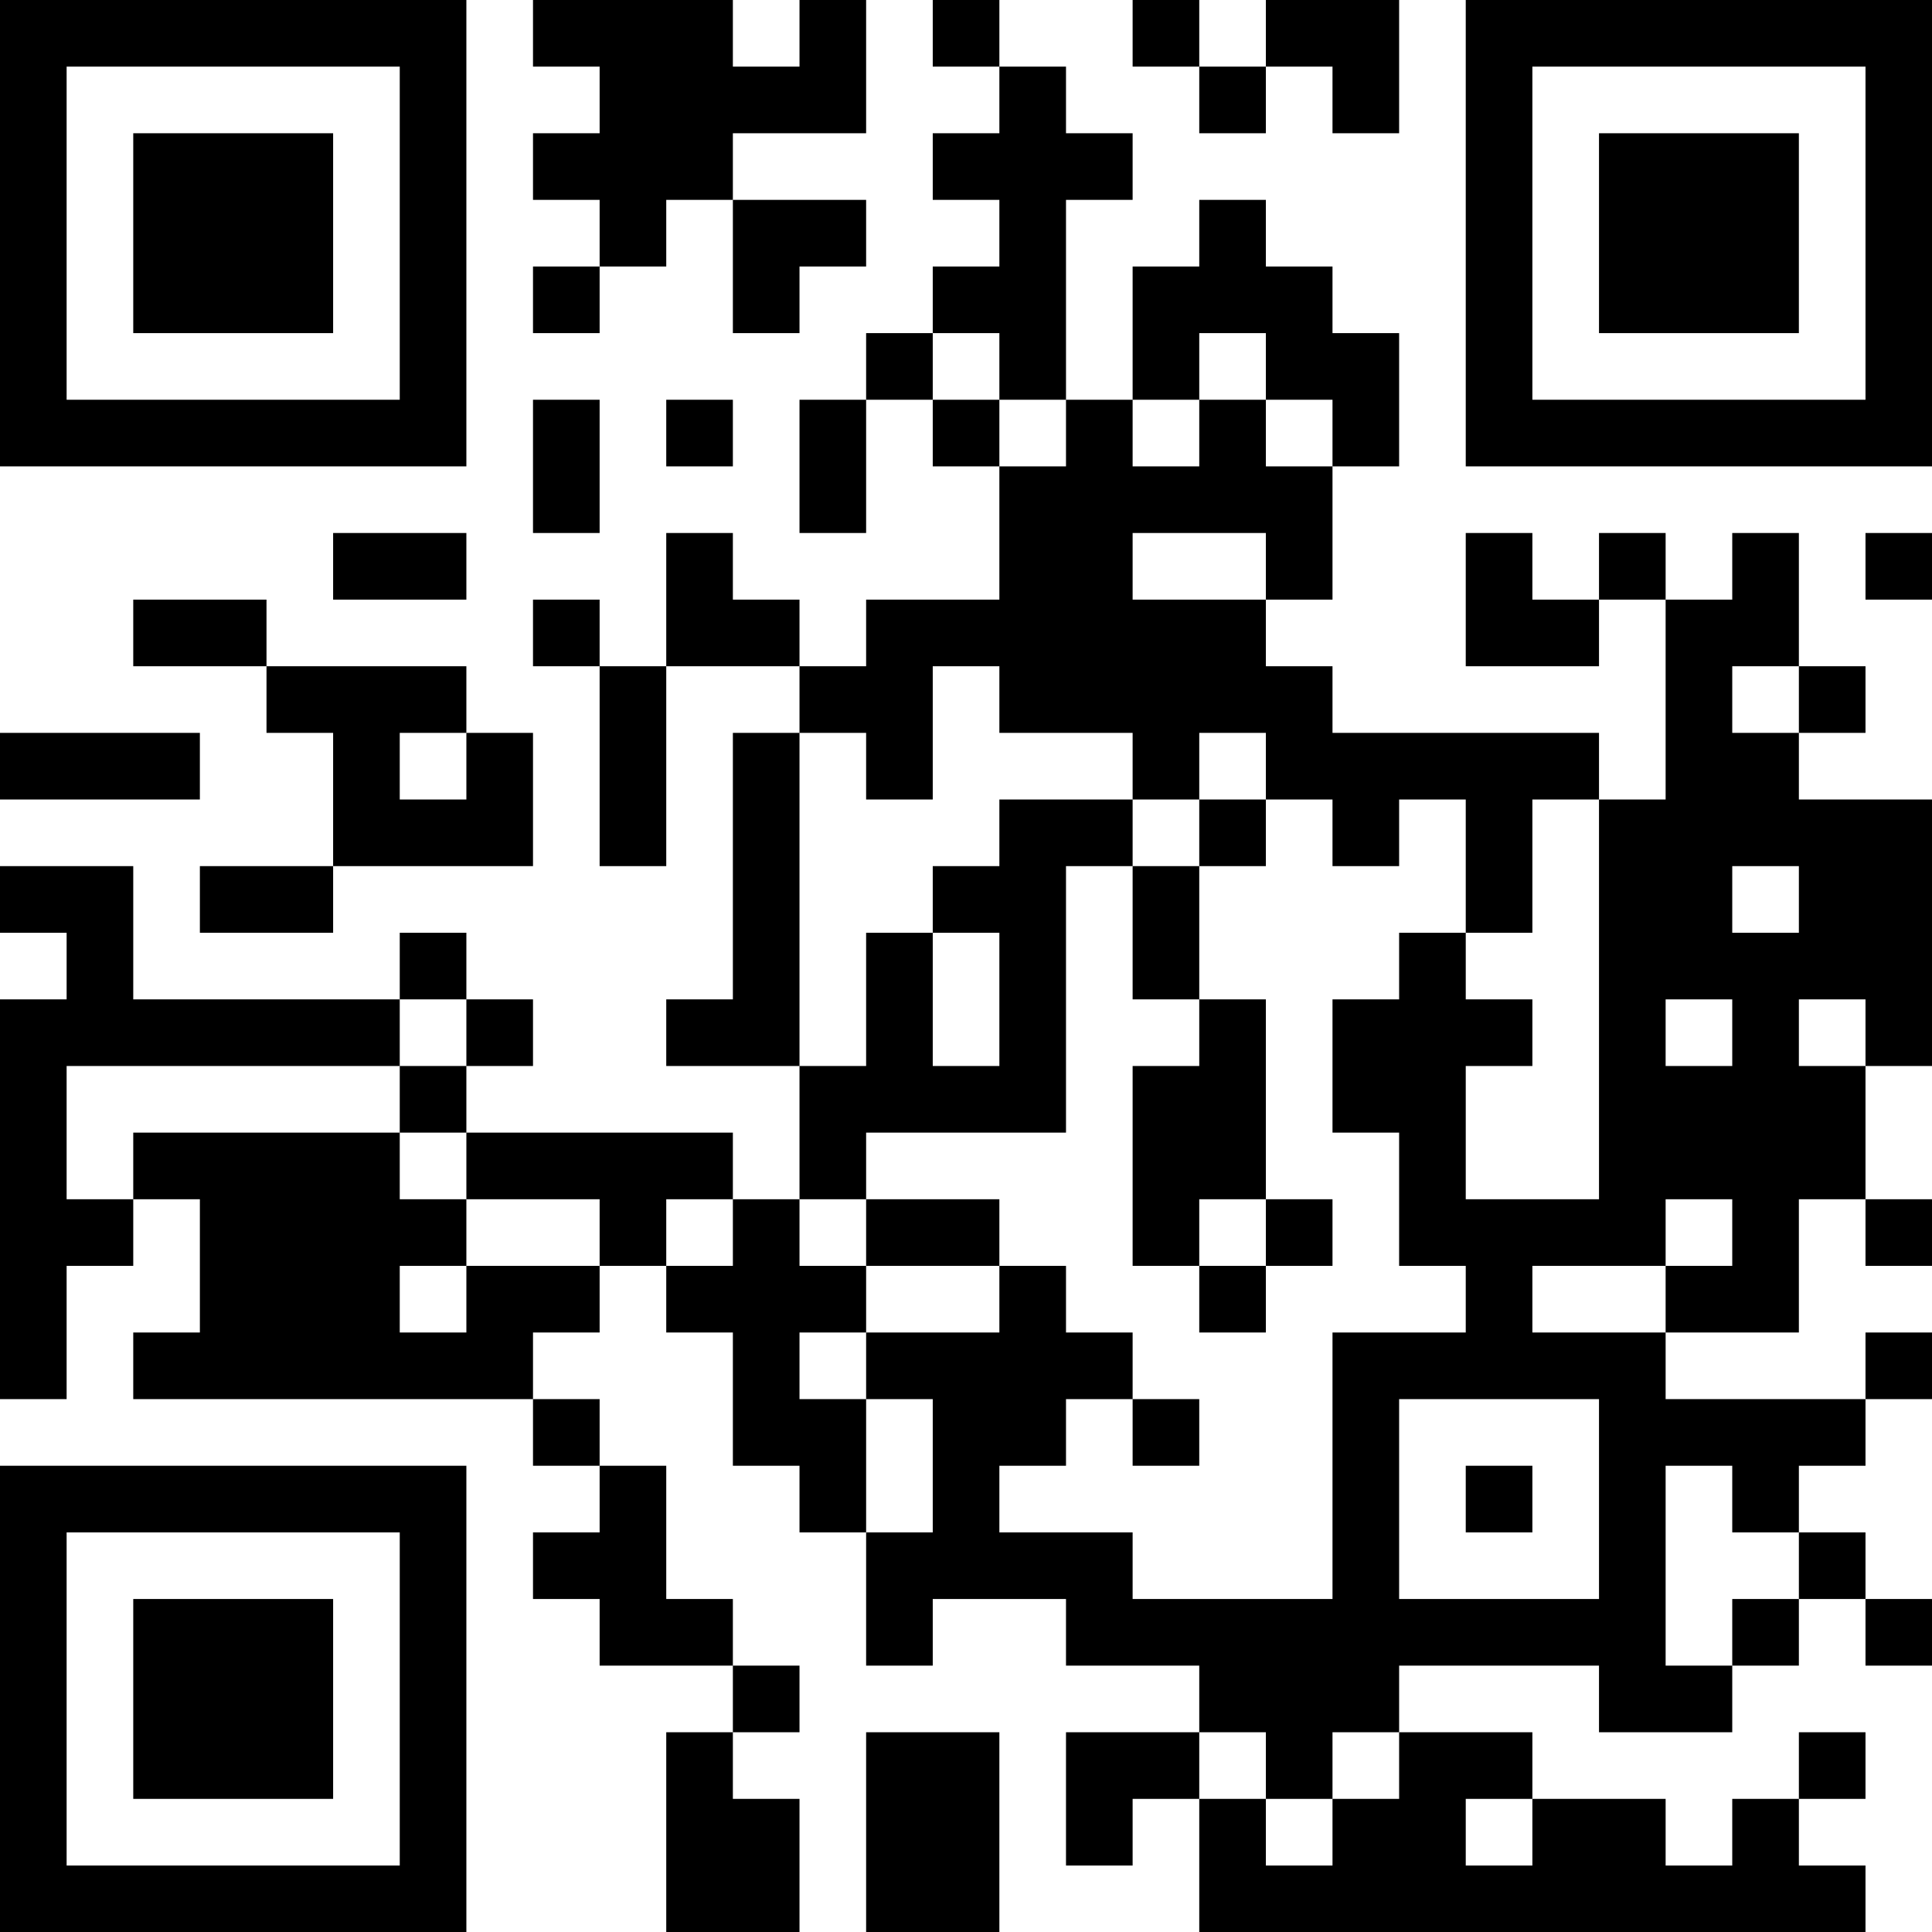 <?xml version="1.0" encoding="UTF-8"?>
<svg xmlns="http://www.w3.org/2000/svg" version="1.1" width="200" height="200" viewBox="0 0 200 200"><rect x="0" y="0" width="200" height="200" fill="#ffffff"/><g transform="scale(6.897)"><g transform="translate(0,0)"><path fill-rule="evenodd" d="M8 0L8 1L9 1L9 2L8 2L8 3L9 3L9 4L8 4L8 5L9 5L9 4L10 4L10 3L11 3L11 5L12 5L12 4L13 4L13 3L11 3L11 2L13 2L13 0L12 0L12 1L11 1L11 0ZM14 0L14 1L15 1L15 2L14 2L14 3L15 3L15 4L14 4L14 5L13 5L13 6L12 6L12 8L13 8L13 6L14 6L14 7L15 7L15 9L13 9L13 10L12 10L12 9L11 9L11 8L10 8L10 10L9 10L9 9L8 9L8 10L9 10L9 13L10 13L10 10L12 10L12 11L11 11L11 15L10 15L10 16L12 16L12 18L11 18L11 17L7 17L7 16L8 16L8 15L7 15L7 14L6 14L6 15L2 15L2 13L0 13L0 14L1 14L1 15L0 15L0 21L1 21L1 19L2 19L2 18L3 18L3 20L2 20L2 21L8 21L8 22L9 22L9 23L8 23L8 24L9 24L9 25L11 25L11 26L10 26L10 29L12 29L12 27L11 27L11 26L12 26L12 25L11 25L11 24L10 24L10 22L9 22L9 21L8 21L8 20L9 20L9 19L10 19L10 20L11 20L11 22L12 22L12 23L13 23L13 25L14 25L14 24L16 24L16 25L18 25L18 26L16 26L16 28L17 28L17 27L18 27L18 29L28 29L28 28L27 28L27 27L28 27L28 26L27 26L27 27L26 27L26 28L25 28L25 27L23 27L23 26L21 26L21 25L24 25L24 26L26 26L26 25L27 25L27 24L28 24L28 25L29 25L29 24L28 24L28 23L27 23L27 22L28 22L28 21L29 21L29 20L28 20L28 21L25 21L25 20L27 20L27 18L28 18L28 19L29 19L29 18L28 18L28 16L29 16L29 12L27 12L27 11L28 11L28 10L27 10L27 8L26 8L26 9L25 9L25 8L24 8L24 9L23 9L23 8L22 8L22 10L24 10L24 9L25 9L25 12L24 12L24 11L20 11L20 10L19 10L19 9L20 9L20 7L21 7L21 5L20 5L20 4L19 4L19 3L18 3L18 4L17 4L17 6L16 6L16 3L17 3L17 2L16 2L16 1L15 1L15 0ZM17 0L17 1L18 1L18 2L19 2L19 1L20 1L20 2L21 2L21 0L19 0L19 1L18 1L18 0ZM14 5L14 6L15 6L15 7L16 7L16 6L15 6L15 5ZM18 5L18 6L17 6L17 7L18 7L18 6L19 6L19 7L20 7L20 6L19 6L19 5ZM8 6L8 8L9 8L9 6ZM10 6L10 7L11 7L11 6ZM5 8L5 9L7 9L7 8ZM17 8L17 9L19 9L19 8ZM28 8L28 9L29 9L29 8ZM2 9L2 10L4 10L4 11L5 11L5 13L3 13L3 14L5 14L5 13L8 13L8 11L7 11L7 10L4 10L4 9ZM14 10L14 12L13 12L13 11L12 11L12 16L13 16L13 14L14 14L14 16L15 16L15 14L14 14L14 13L15 13L15 12L17 12L17 13L16 13L16 17L13 17L13 18L12 18L12 19L13 19L13 20L12 20L12 21L13 21L13 23L14 23L14 21L13 21L13 20L15 20L15 19L16 19L16 20L17 20L17 21L16 21L16 22L15 22L15 23L17 23L17 24L20 24L20 20L22 20L22 19L21 19L21 17L20 17L20 15L21 15L21 14L22 14L22 15L23 15L23 16L22 16L22 18L24 18L24 12L23 12L23 14L22 14L22 12L21 12L21 13L20 13L20 12L19 12L19 11L18 11L18 12L17 12L17 11L15 11L15 10ZM26 10L26 11L27 11L27 10ZM0 11L0 12L3 12L3 11ZM6 11L6 12L7 12L7 11ZM18 12L18 13L17 13L17 15L18 15L18 16L17 16L17 19L18 19L18 20L19 20L19 19L20 19L20 18L19 18L19 15L18 15L18 13L19 13L19 12ZM26 13L26 14L27 14L27 13ZM6 15L6 16L1 16L1 18L2 18L2 17L6 17L6 18L7 18L7 19L6 19L6 20L7 20L7 19L9 19L9 18L7 18L7 17L6 17L6 16L7 16L7 15ZM25 15L25 16L26 16L26 15ZM27 15L27 16L28 16L28 15ZM10 18L10 19L11 19L11 18ZM13 18L13 19L15 19L15 18ZM18 18L18 19L19 19L19 18ZM25 18L25 19L23 19L23 20L25 20L25 19L26 19L26 18ZM17 21L17 22L18 22L18 21ZM21 21L21 24L24 24L24 21ZM22 22L22 23L23 23L23 22ZM25 22L25 25L26 25L26 24L27 24L27 23L26 23L26 22ZM13 26L13 29L15 29L15 26ZM18 26L18 27L19 27L19 28L20 28L20 27L21 27L21 26L20 26L20 27L19 27L19 26ZM22 27L22 28L23 28L23 27ZM0 0L0 7L7 7L7 0ZM1 1L1 6L6 6L6 1ZM2 2L2 5L5 5L5 2ZM22 0L22 7L29 7L29 0ZM23 1L23 6L28 6L28 1ZM24 2L24 5L27 5L27 2ZM0 22L0 29L7 29L7 22ZM1 23L1 28L6 28L6 23ZM2 24L2 27L5 27L5 24Z" fill="#000000"/></g></g></svg>
